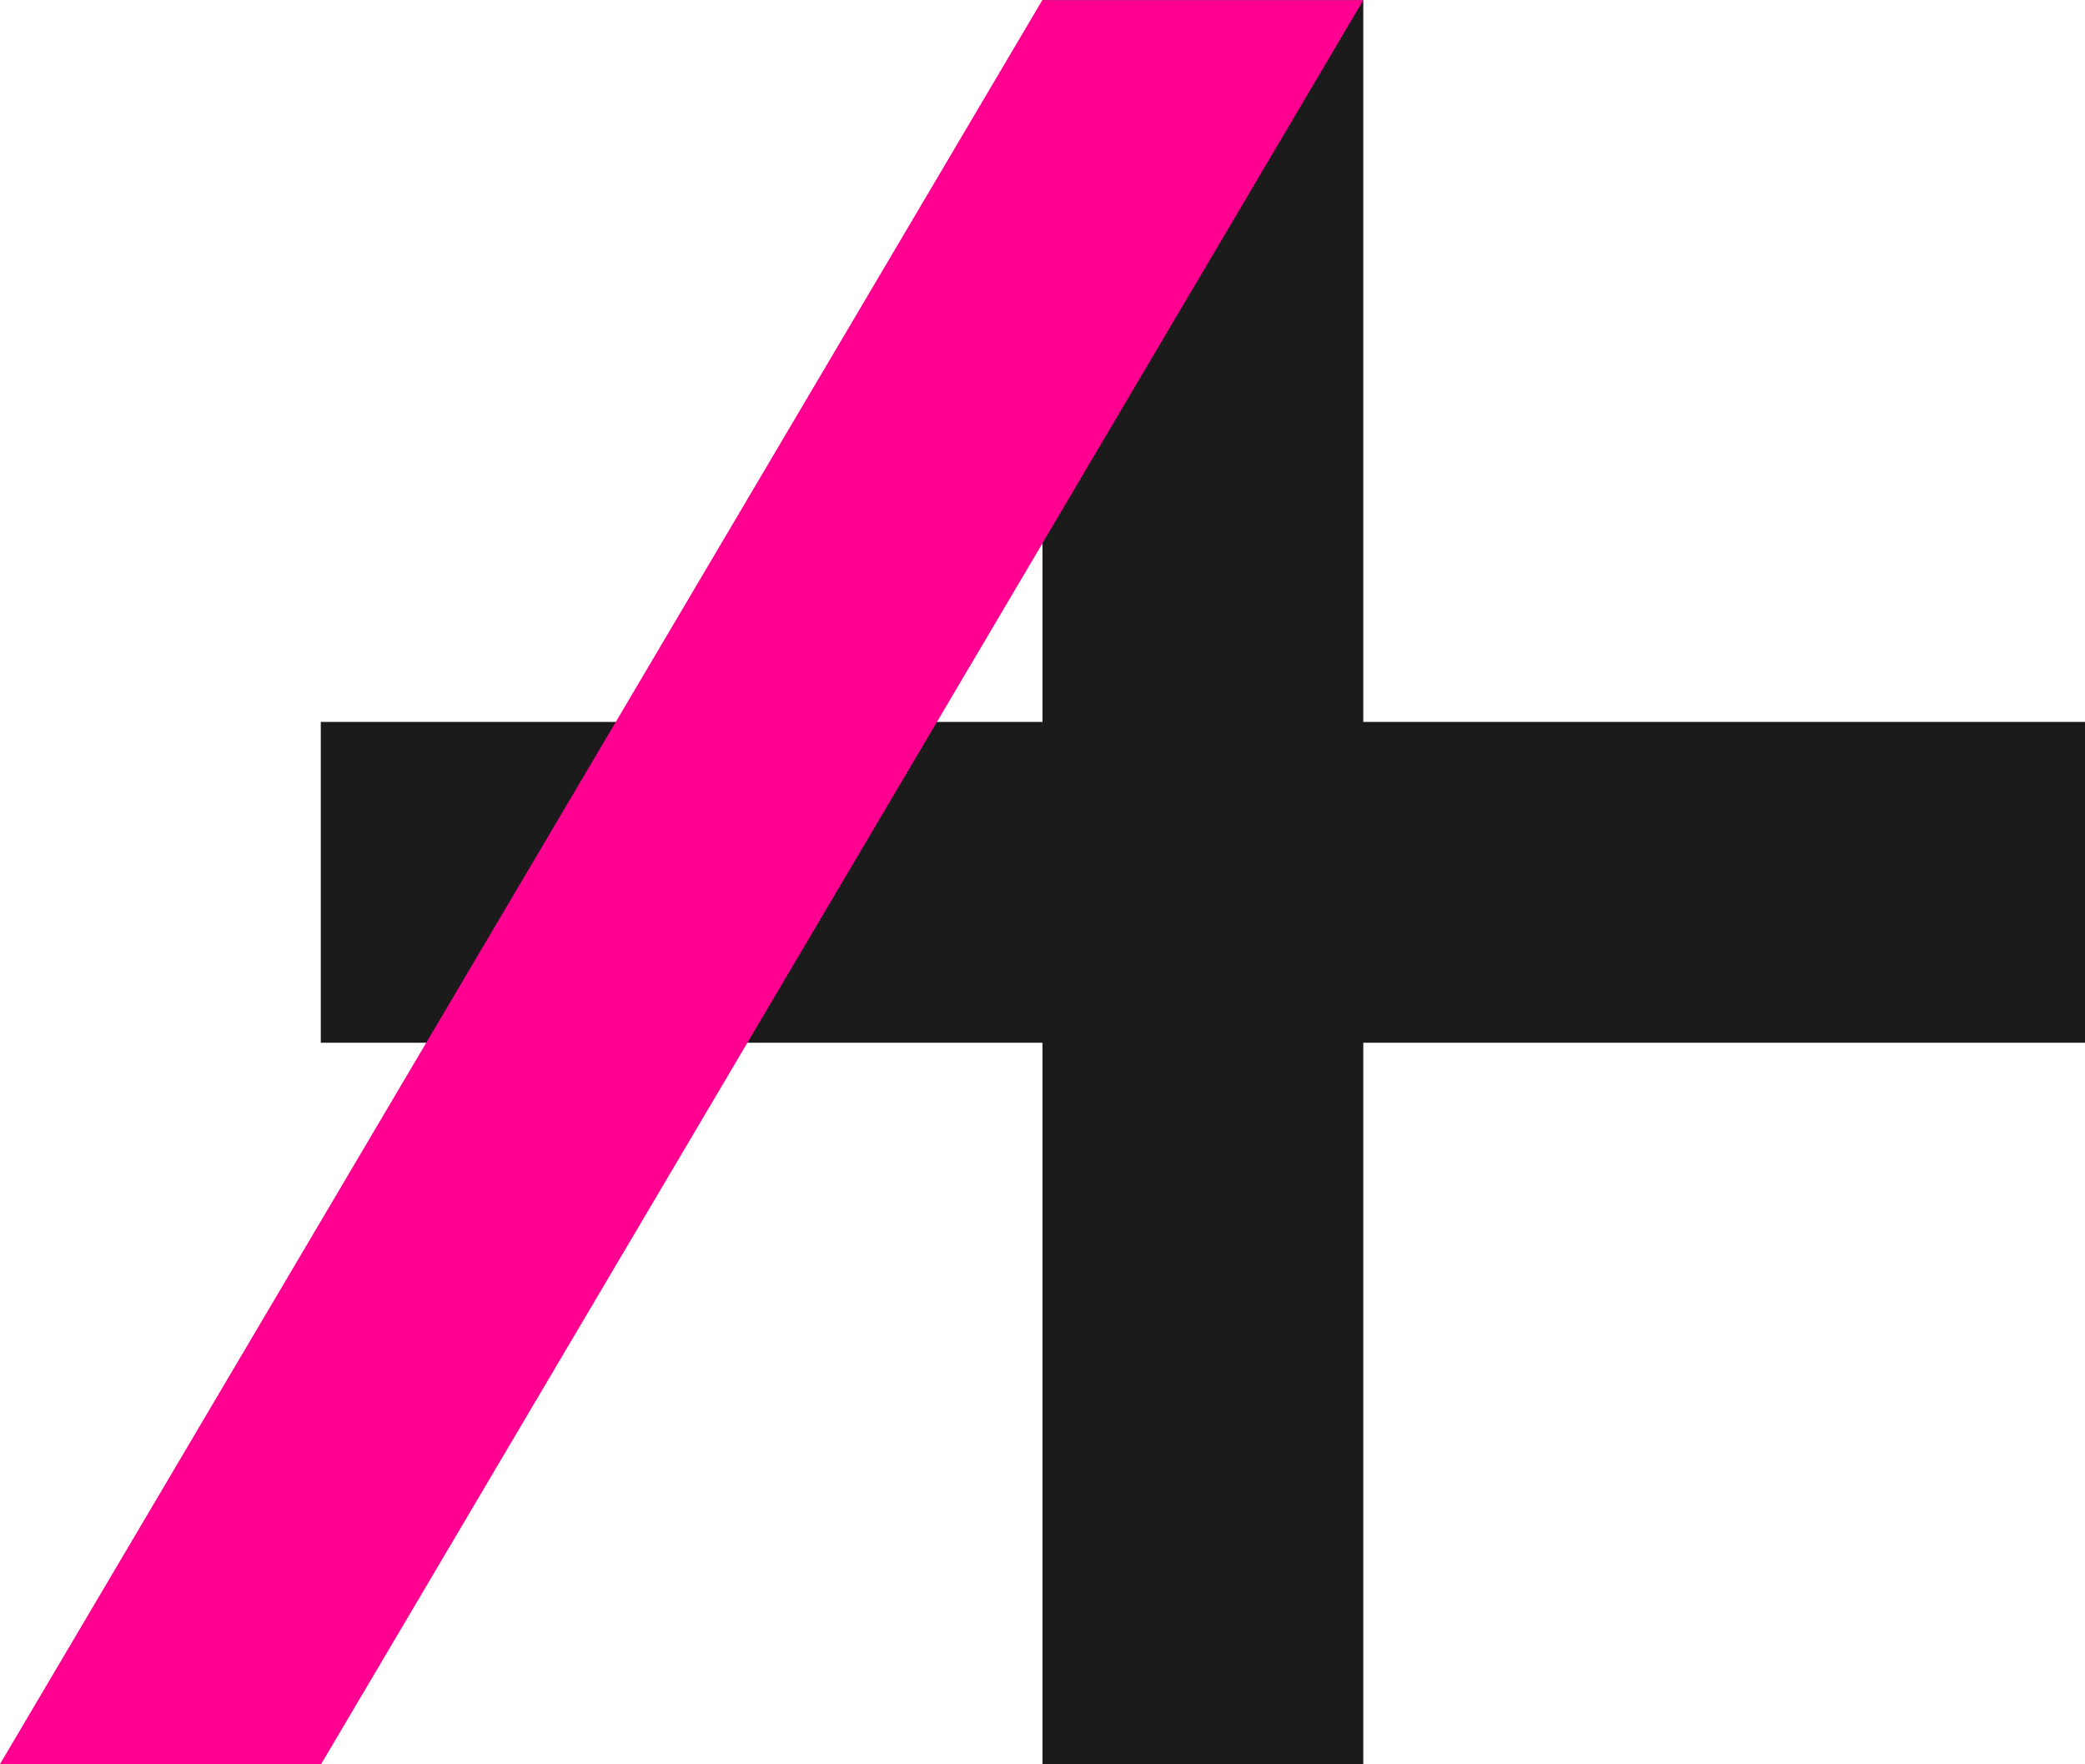 <?xml version="1.0" encoding="UTF-8"?>
<svg width="34.396mm" height="29.104mm" version="1.1" viewBox="0 0 34.396 29.104" xmlns="http://www.w3.org/2000/svg" xmlns:cc="http://creativecommons.org/ns#" xmlns:dc="http://purl.org/dc/elements/1.1/" xmlns:rdf="http://www.w3.org/1999/02/22-rdf-syntax-ns#">
 <g transform="translate(76.767 -80.213)">
  <path d="m-59.569 109.32 5.292-1e-5v-11.906l11.906 1e-5v-5.292l-11.906-1e-5v-11.906l-5.292 1e-5v11.906l-11.906 1e-5v5.292l11.906-1e-5z" fill="#1b1b1b"/>
  <path d="m-59.569 80.213-17.198 29.104h5.292l11.906-20.149z" fill="#ff0090"/>
  <path d="m-71.475 109.32 17.198-29.104h-5.292l-17.198 29.104z" fill="#ff0090"/>
 </g>
</svg>
